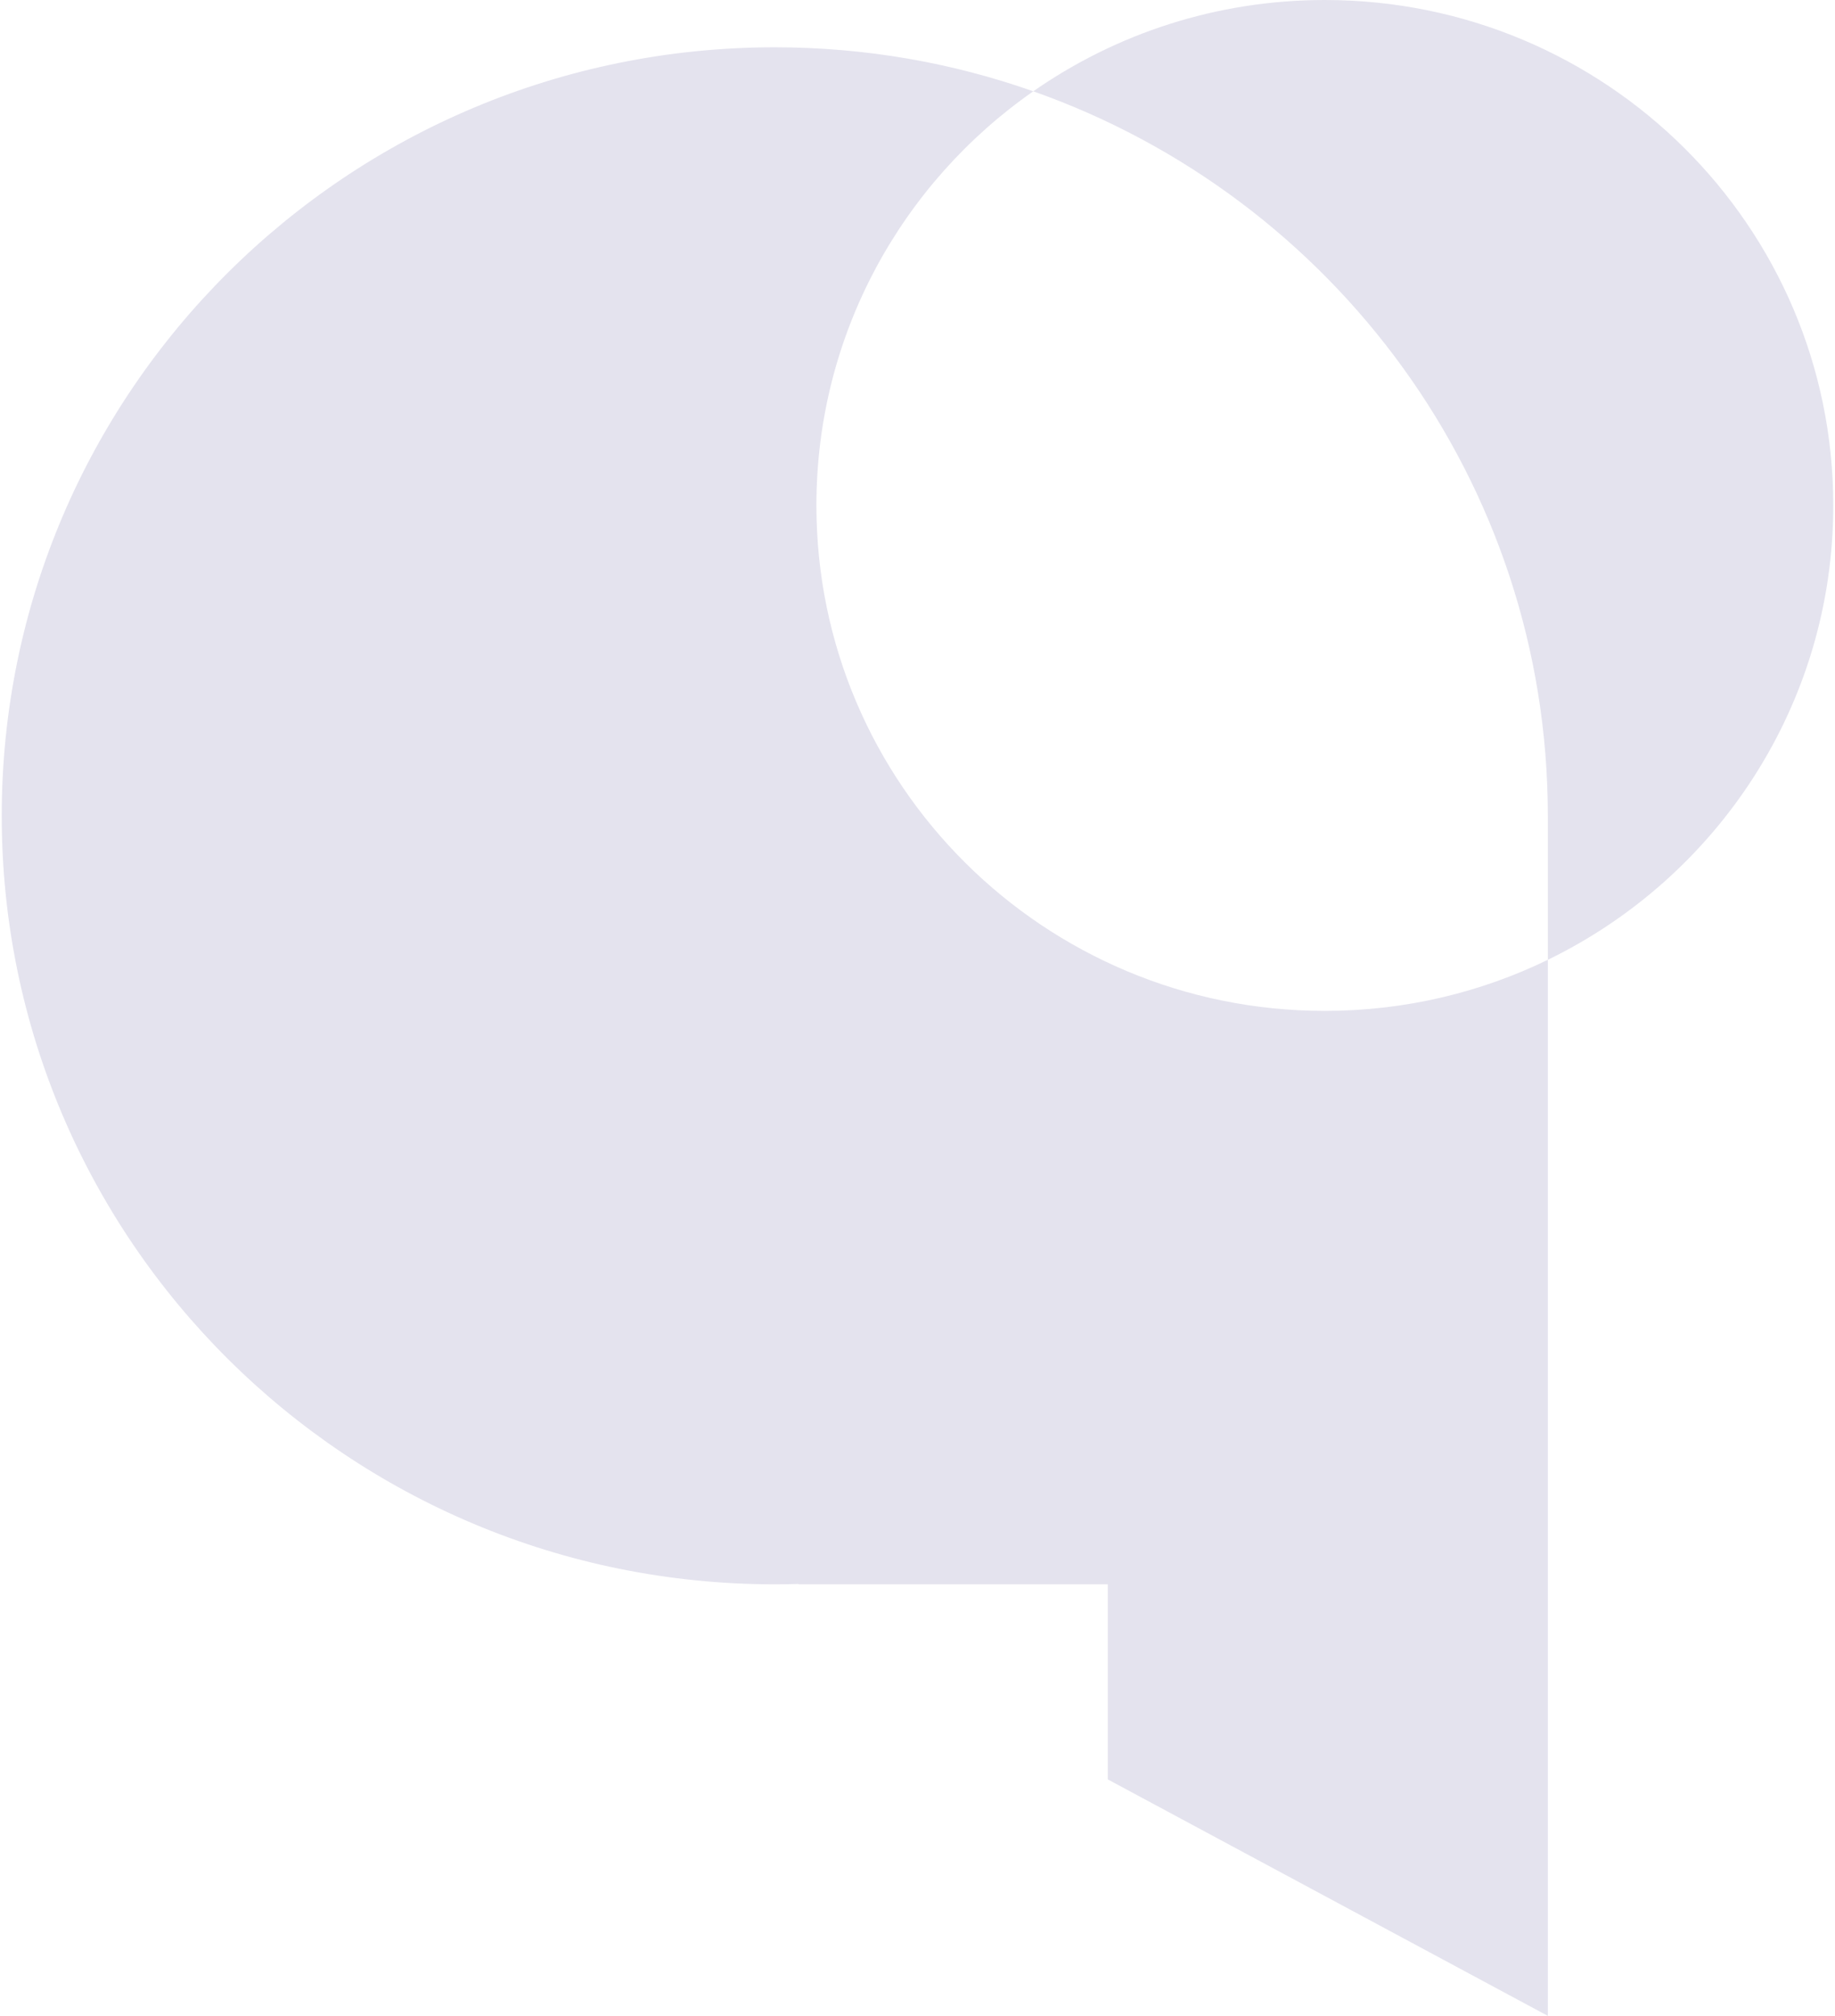 <svg width="531" height="583" viewBox="0 0 531 583" fill="none" xmlns="http://www.w3.org/2000/svg">
<path fill-rule="evenodd" clip-rule="evenodd" d="M447.903 277.582C496.813 253.827 530.5 203.911 530.5 146.177C530.5 65.446 464.629 0 383.373 0C351.984 0 322.891 9.766 299.004 26.407C275.615 18.164 250.435 13.677 224.201 13.677C100.655 13.677 0.5 113.186 0.5 235.935C0.5 358.685 100.655 458.194 224.201 458.194C226.504 458.194 228.798 458.159 231.084 458.09V458.194H320.565V514.613L447.903 583V277.582ZM383.373 292.355C406.521 292.355 428.419 287.044 447.903 277.582V235.935C447.903 139.251 385.766 56.985 299.004 26.407C261.056 52.844 236.247 96.632 236.247 146.177C236.247 226.909 302.118 292.355 383.373 292.355Z" fill="#E4E3EE"/>
</svg>
